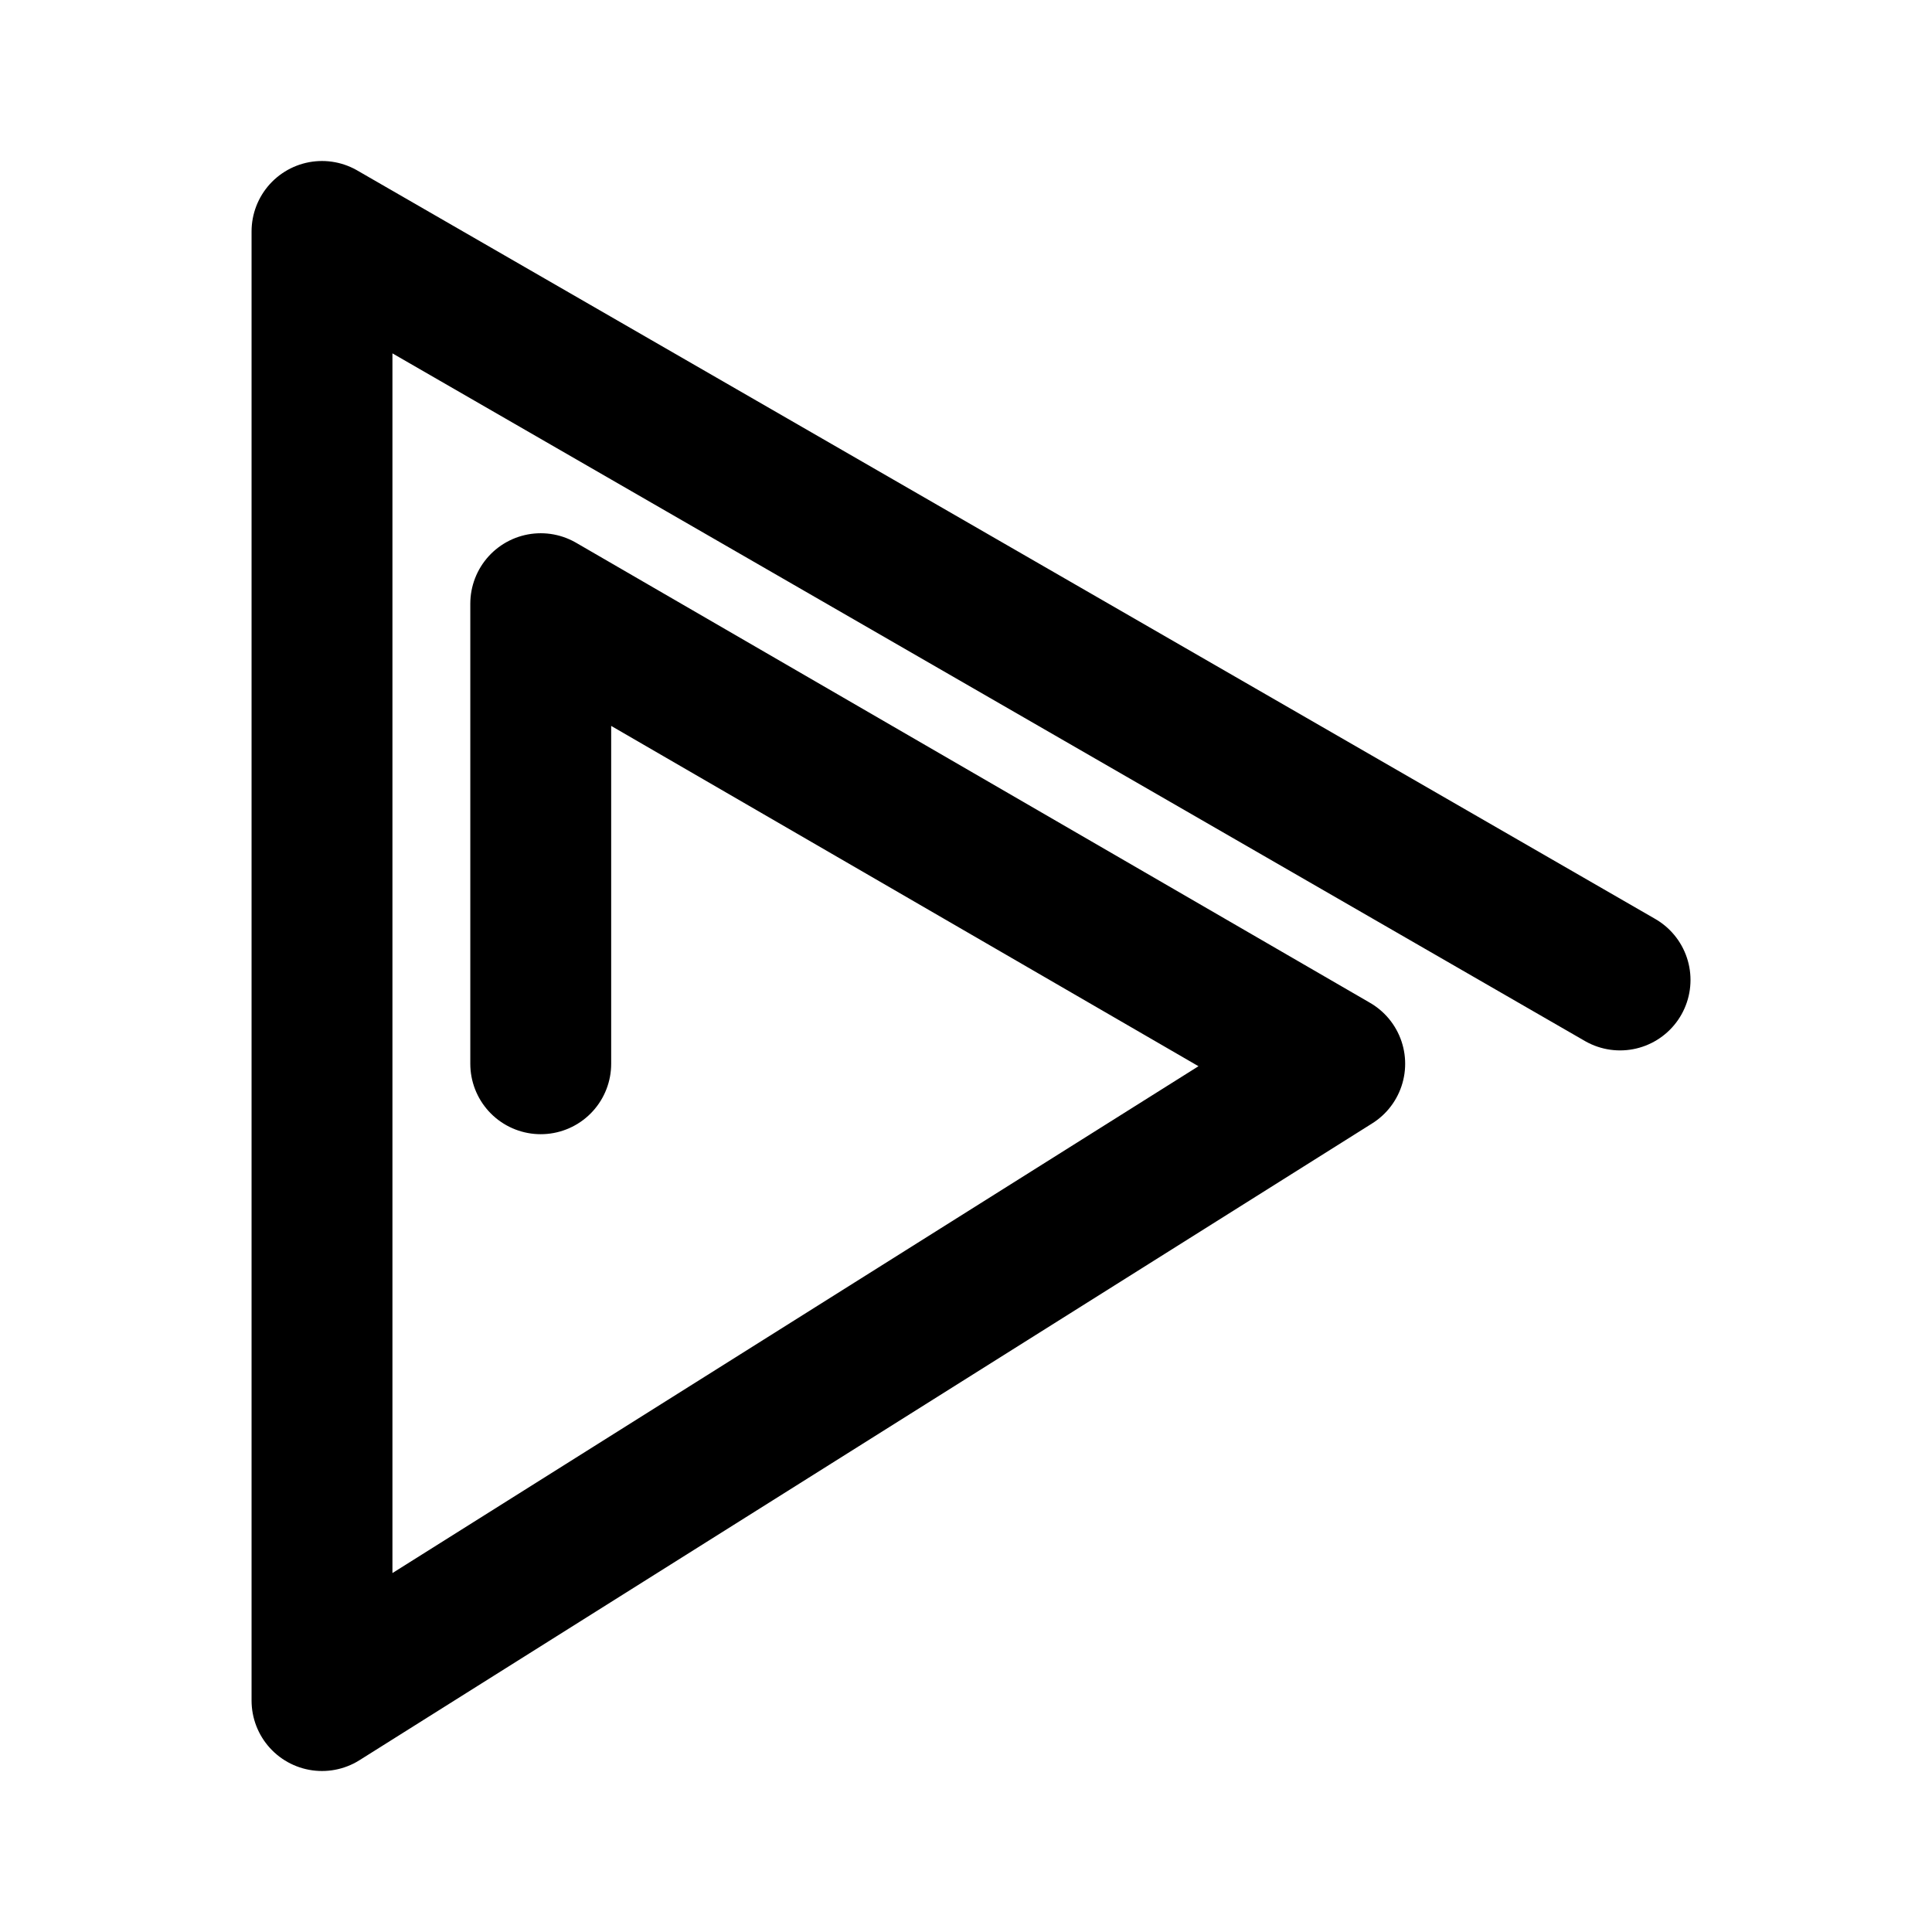 <svg xmlns="http://www.w3.org/2000/svg" width="76" height="76" fill="none" viewBox="0 0 192 192"><path stroke="#000" stroke-linecap="round" stroke-linejoin="round" stroke-width="14" d="M161 97.388 32 23v146l100.643-63.285-78.905-45.722v45.722"/></svg>